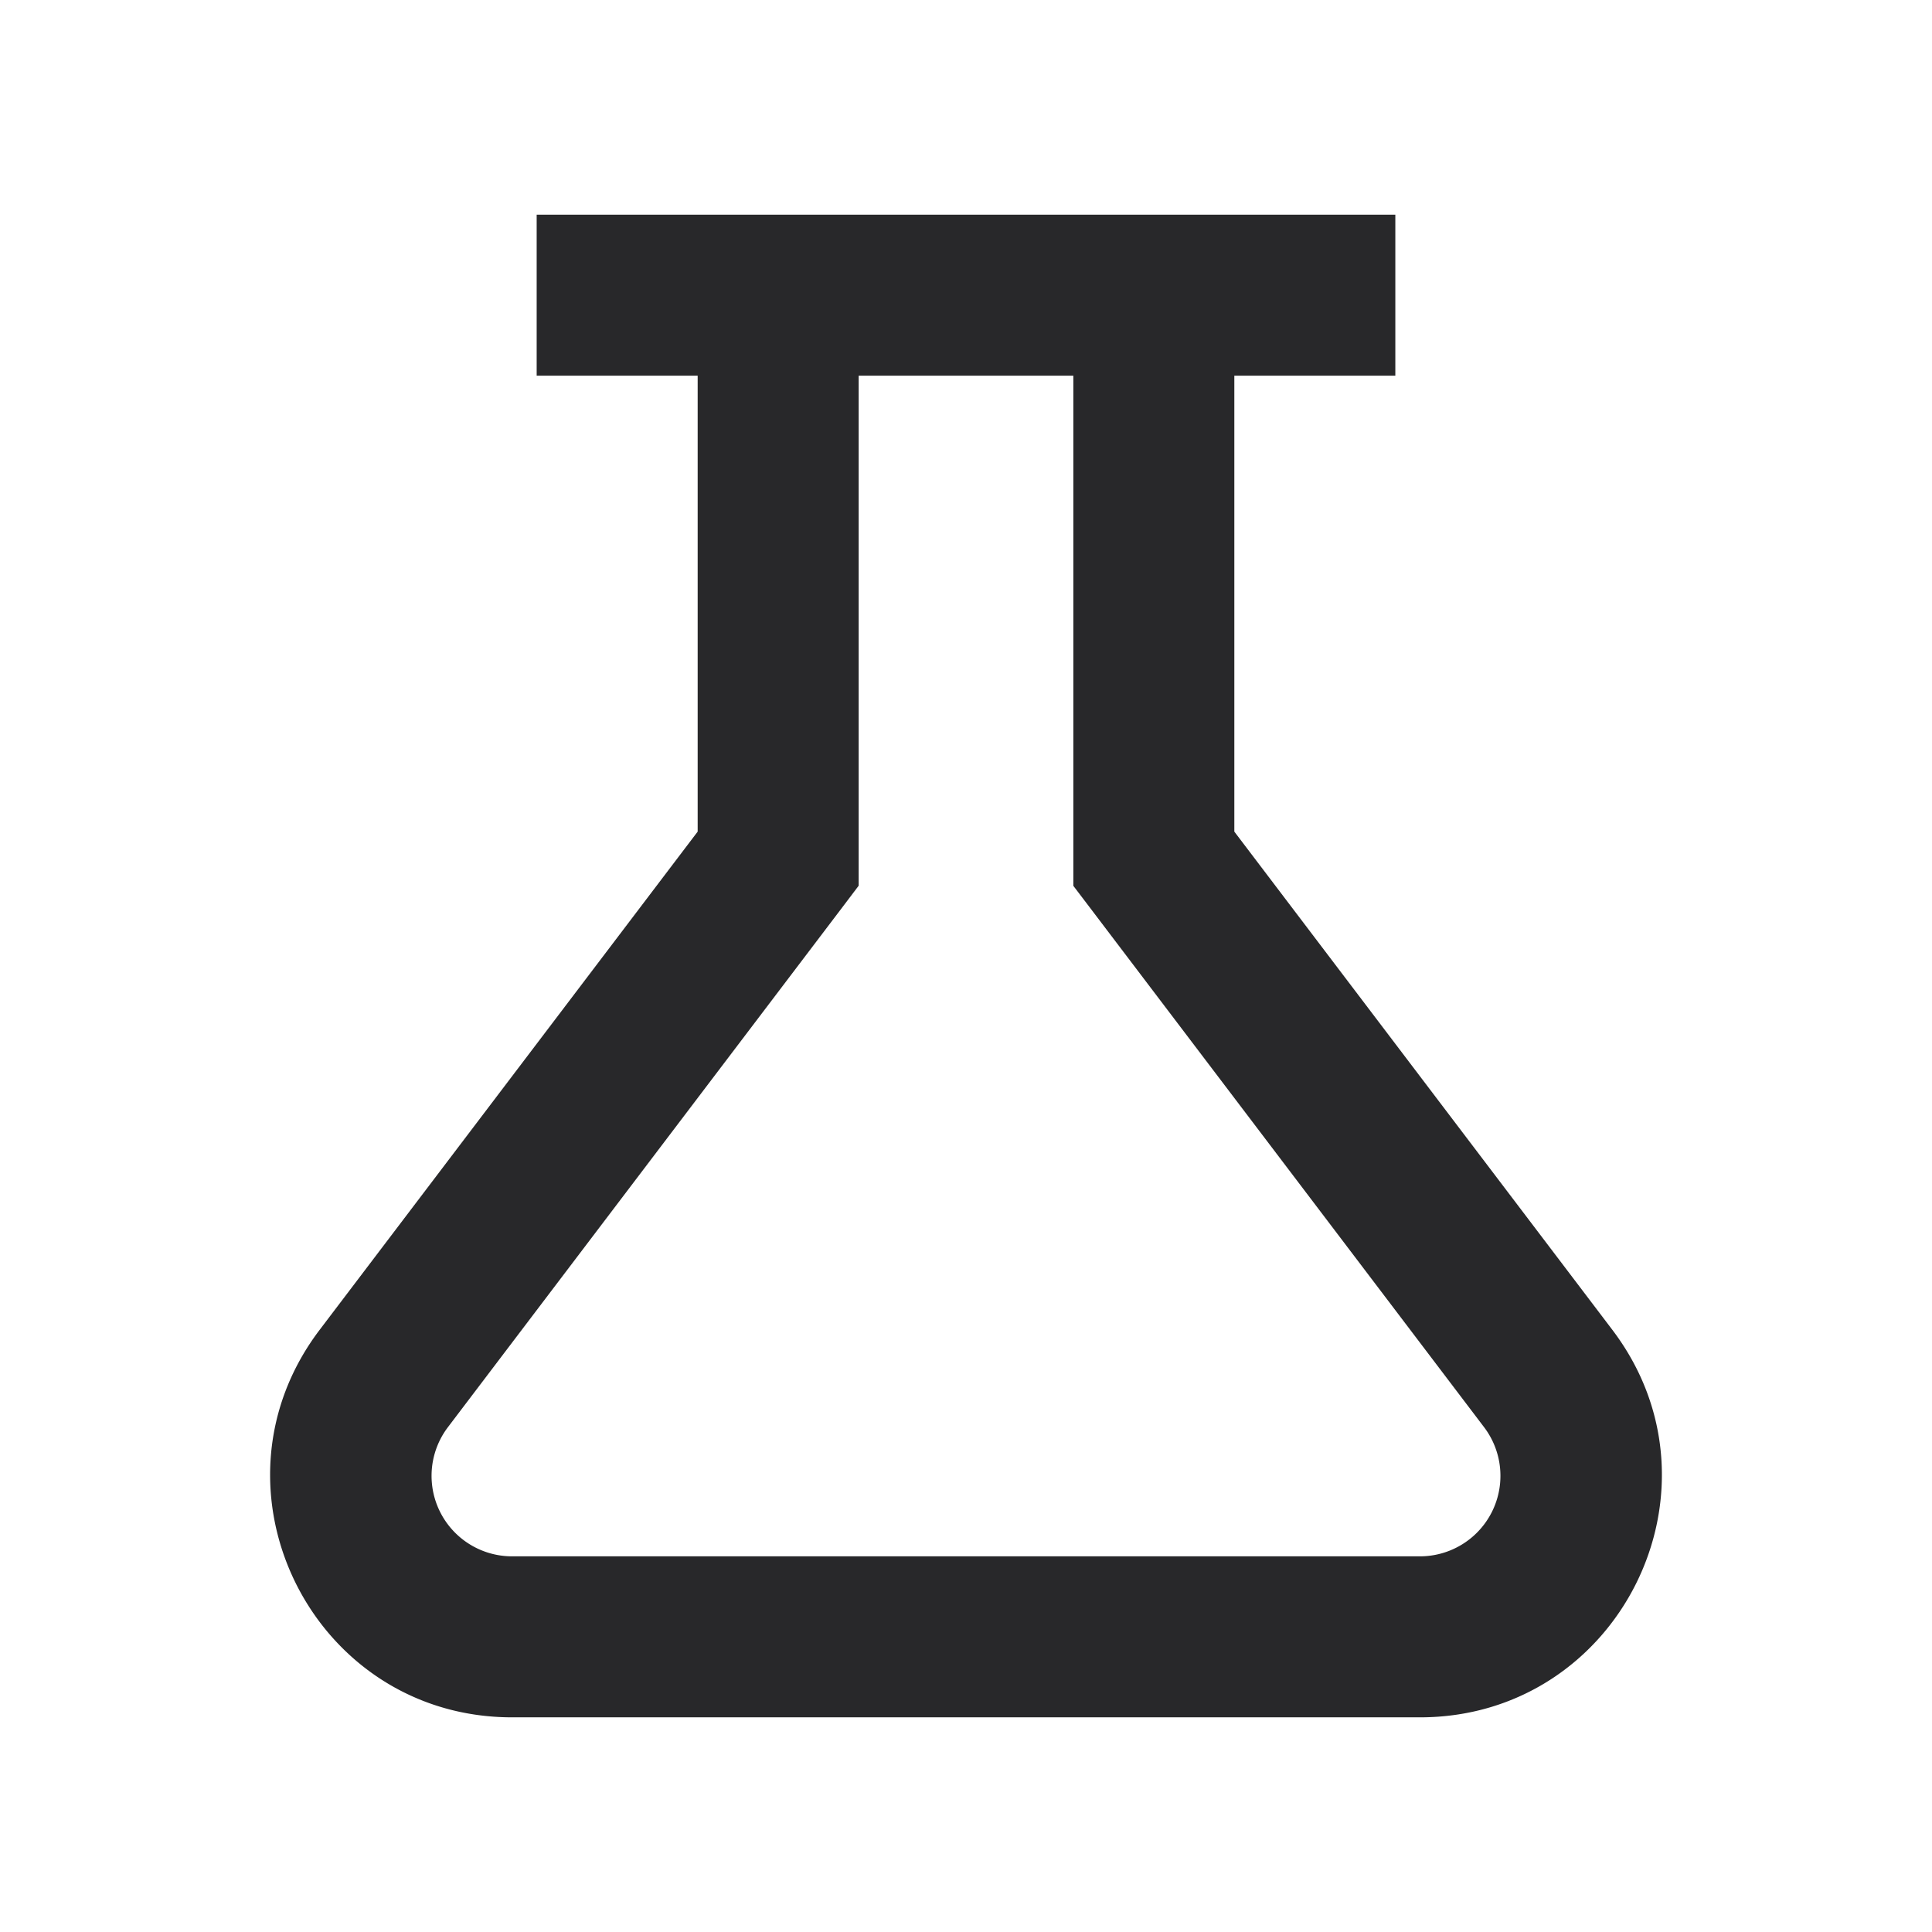 <svg xmlns="http://www.w3.org/2000/svg" style="color: transparent; fill: #28282A;" viewBox="0 0 18 18"><path clip-rule="evenodd" d="M11.5 2H13v1.5h-1.5v4.248l3.522 4.642c1.124 1.482.067 3.61-1.793 3.61H4.771c-1.86 0-2.917-2.128-1.793-3.61L6.5 7.748V3.5H5V2h6.5zM8 3.5v4.752l-.152.201-3.675 4.844a.75.75 0 00.598 1.203h8.458a.75.75 0 00.598-1.203l-3.675-4.844-.152-.2V3.5H8z" fill-rule="evenodd"></path></svg>